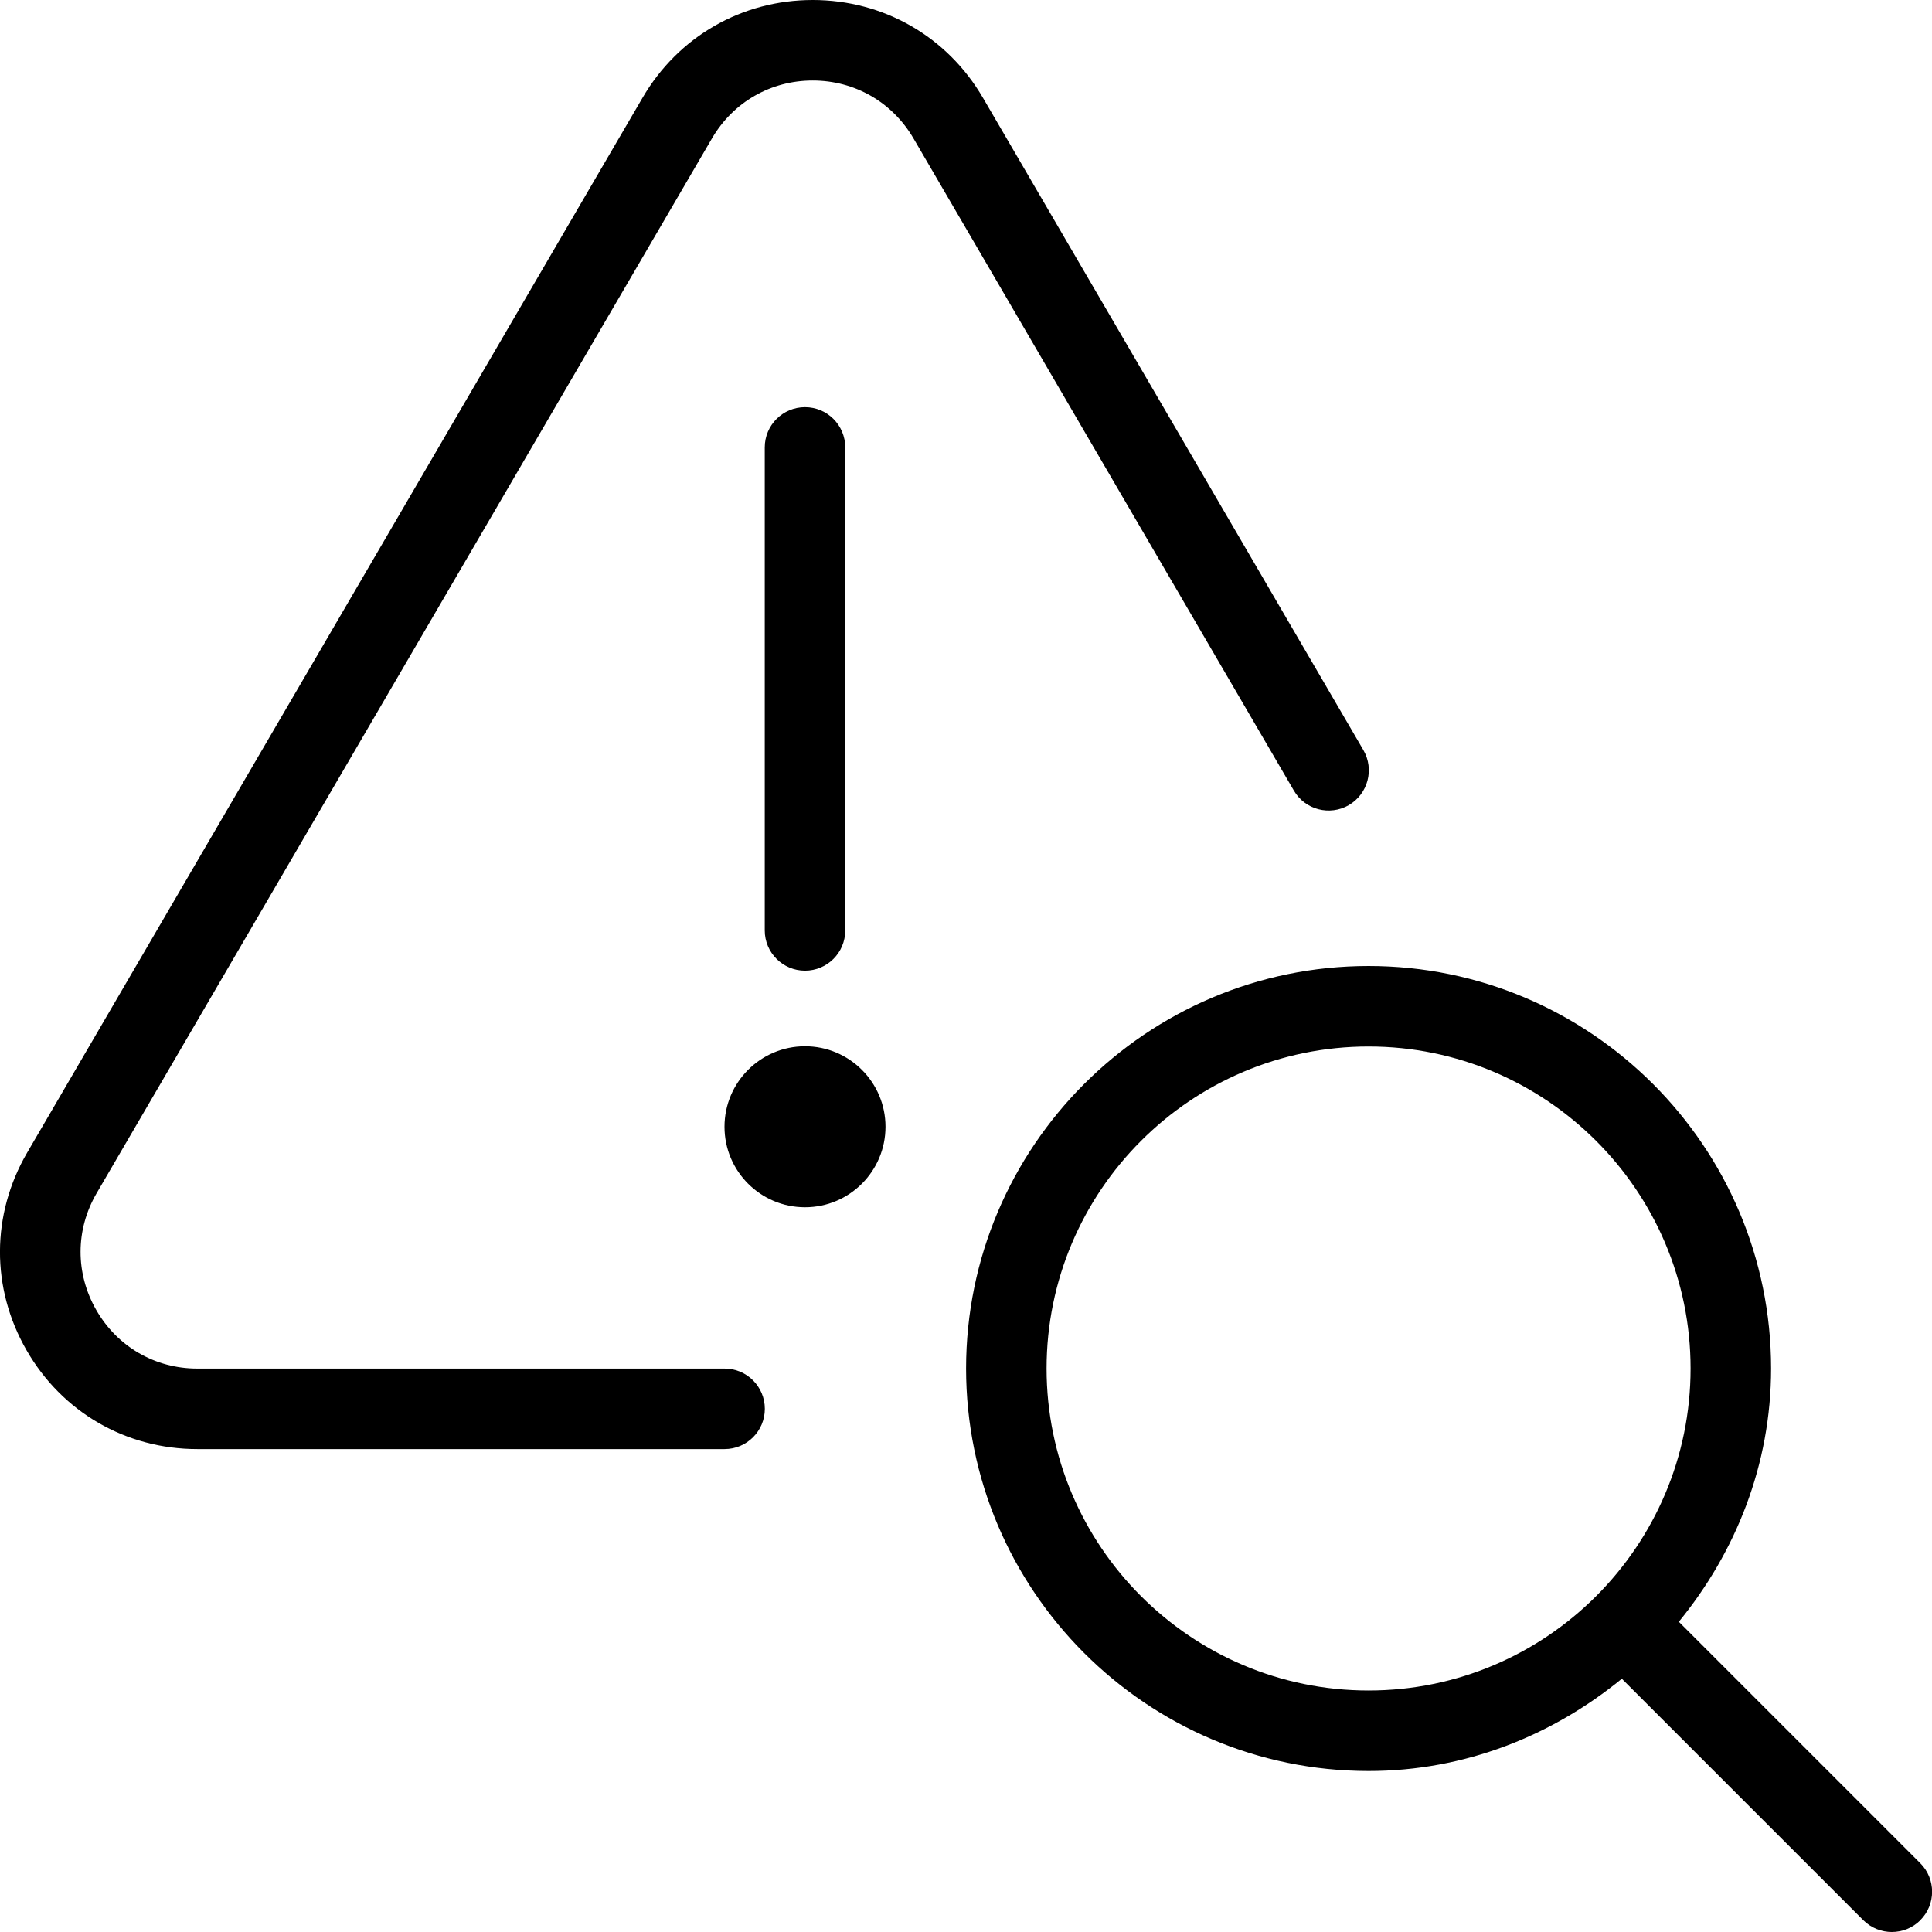 <?xml version="1.0" encoding="UTF-8"?>
<svg xmlns="http://www.w3.org/2000/svg" id="Layer_1" data-name="Layer 1" viewBox="0 0 24 24">
  <path d="m10,12.058c-.276,0-.5-.224-.5-.5v-6c0-.276.223-.5.5-.5s.5.224.5.5v6c0,.276-.223.5-.5.5Zm0,.939c-.552,0-1,.448-1,1s.448,1,1,1,1-.448,1-1-.448-1-1-1Zm6.756-2.996c.238-.139.319-.445.18-.684L12.21,1.214c-.443-.76-1.234-1.214-2.114-1.214s-1.671.454-2.114,1.214L.337,14.319c-.447.767-.45,1.684-.008,2.453.442.77,1.235,1.229,2.122,1.229h6.55c.276,0,.5-.224.5-.5s-.224-.5-.5-.5H2.451c-.524,0-.993-.271-1.255-.727s-.26-.998.004-1.451L8.845,1.718c.263-.45.73-.718,1.251-.718s.988.268,1.251.718l4.726,8.103c.139.239.445.318.684.18Zm7.099,13.853c-.098.098-.226.146-.354.146s-.256-.049-.354-.146l-3-3c-.862.705-1.948,1.146-3.146,1.146-2.757,0-5-2.243-5-5s2.243-5,5-5,5,2.243,5,5c0,1.198-.441,2.284-1.146,3.146l3,3c.195.195.195.512,0,.707Zm-2.854-6.854c0-2.206-1.794-4-4-4s-4,1.794-4,4,1.794,4,4,4,4-1.794,4-4Z"/>
</svg>
